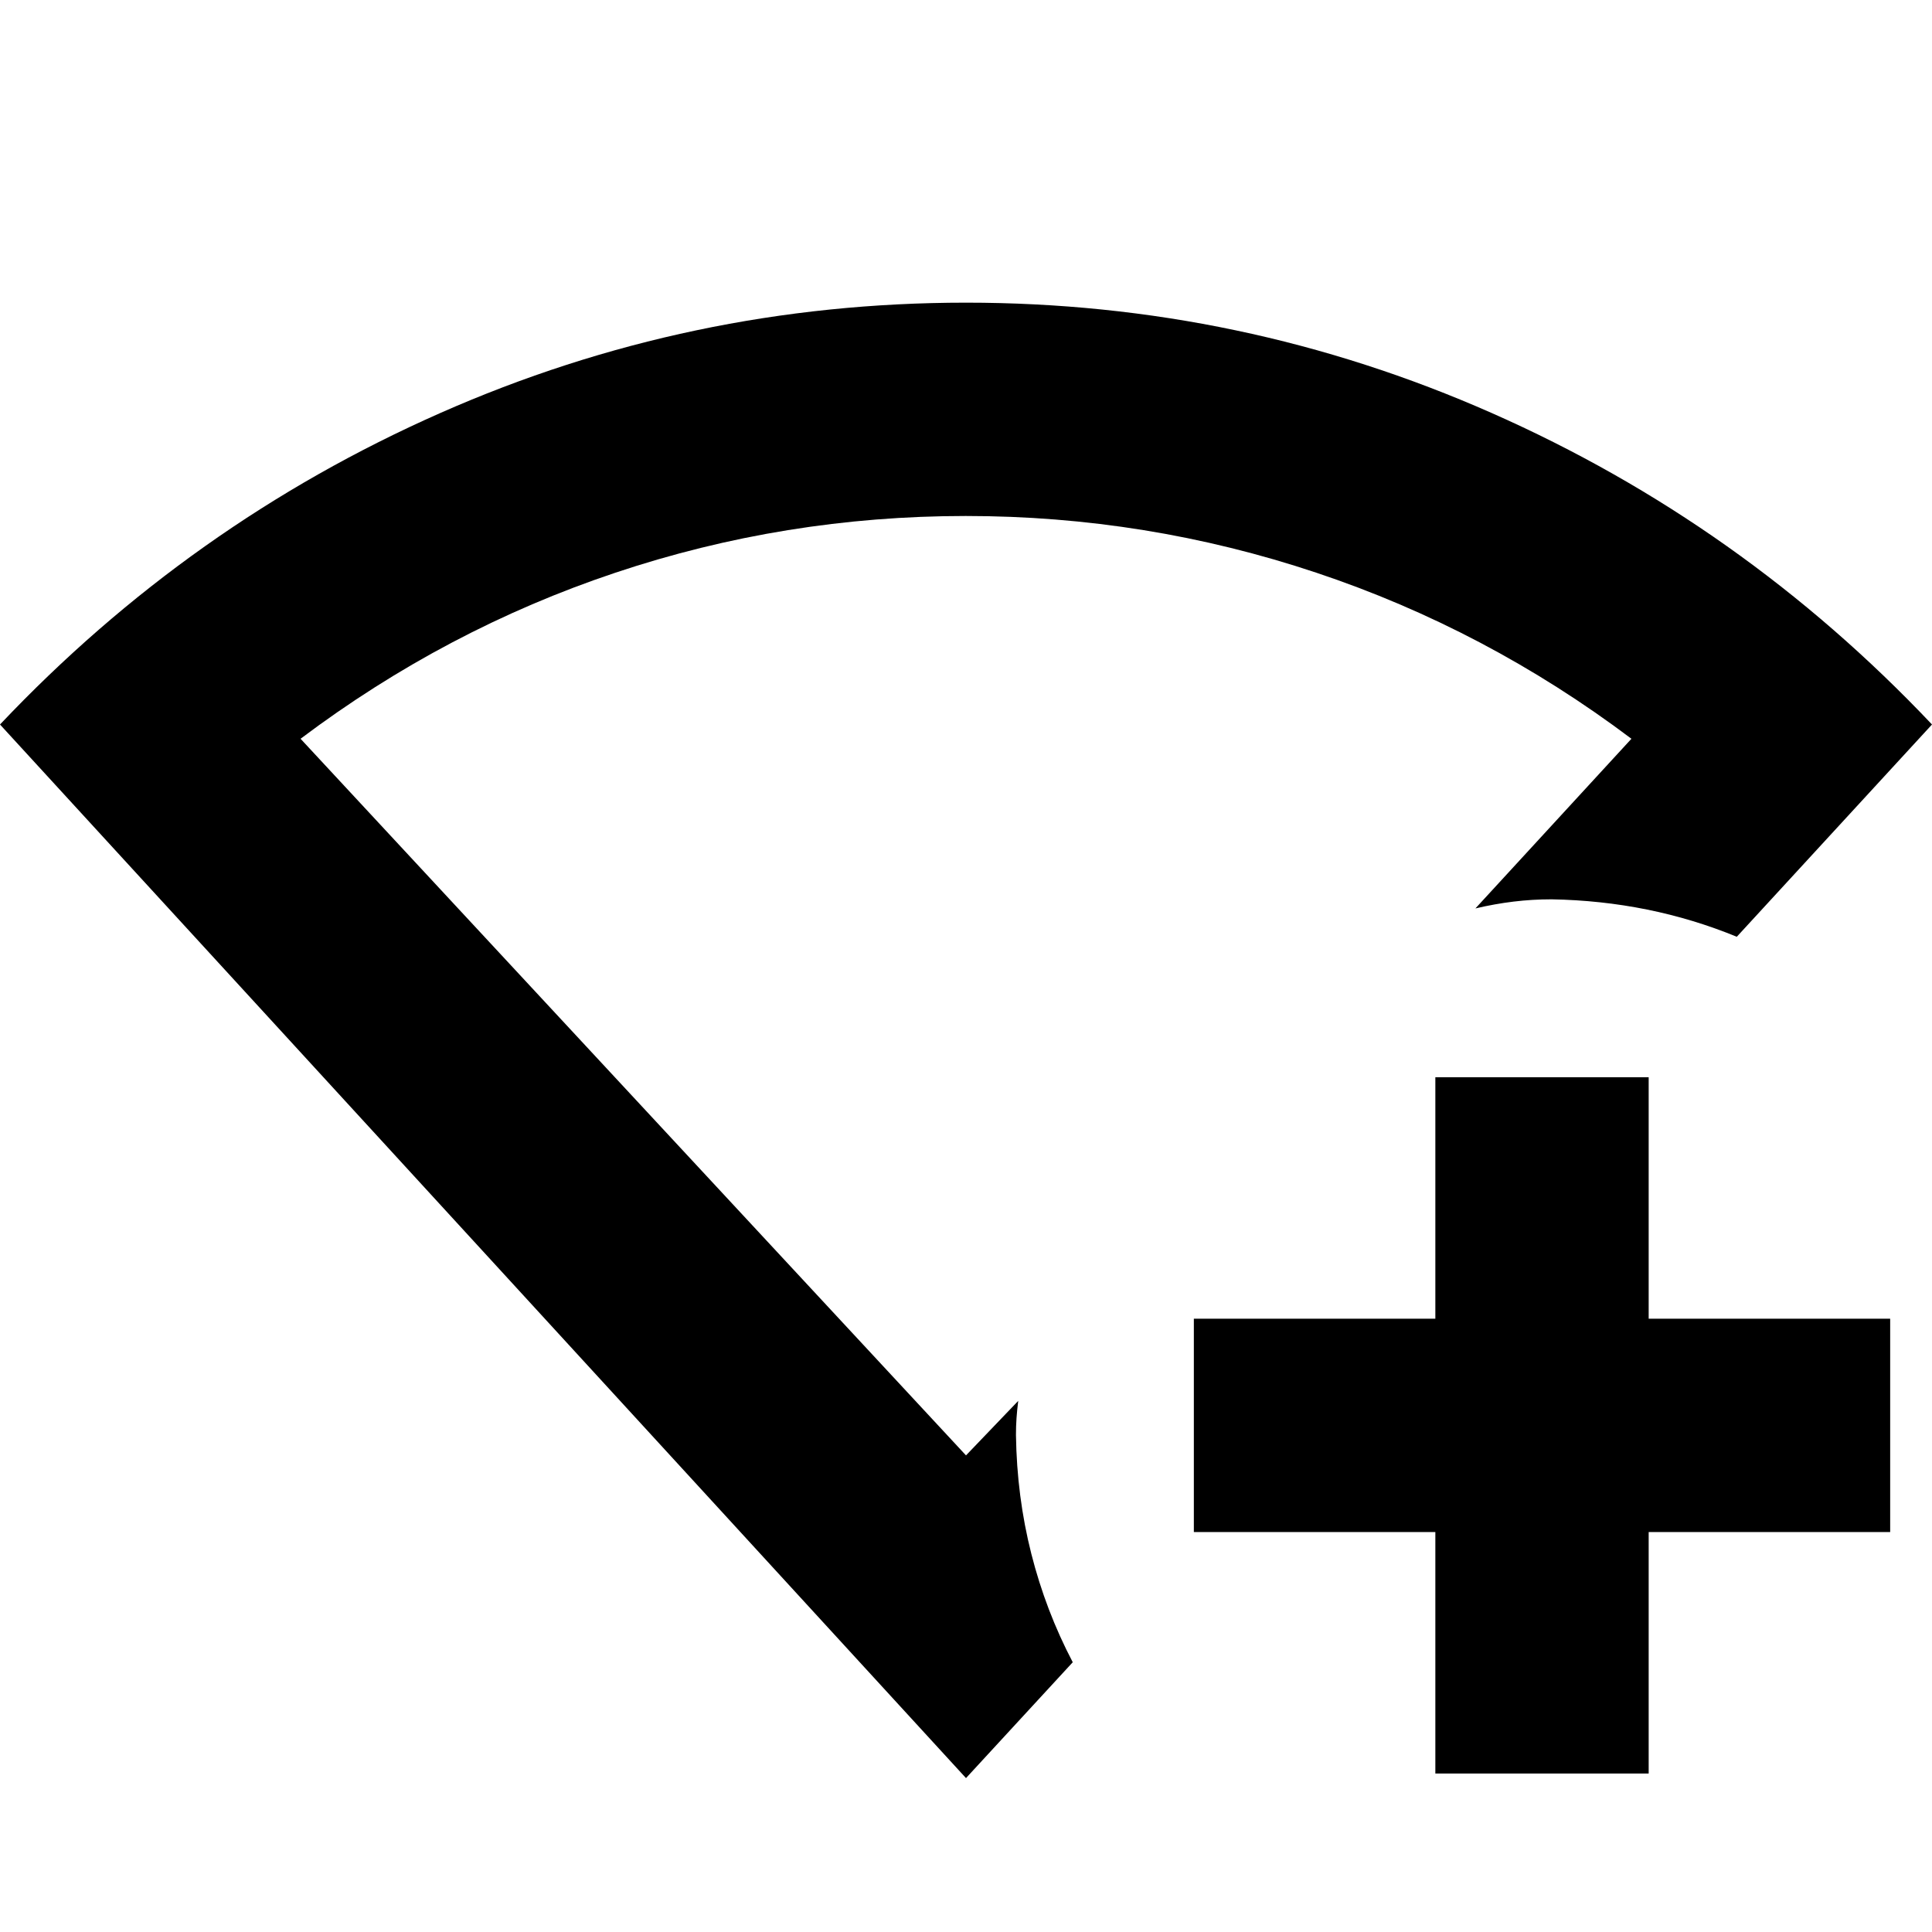 <svg xmlns="http://www.w3.org/2000/svg" height="24" viewBox="0 -960 960 960" width="24"><path d="M713.217-78.737v-120h-120v-106.001h120v-120h106.001v120h120v106.001h-120v120H713.217ZM480-76.476 0-600q94.435-99.826 218.652-154.718Q342.87-809.609 480-809.609t261.348 54.891Q865.565-699.826 960-600l-97 105.479q-21.565-8.87-44.565-13.522-23-4.652-47.435-5.087-9.609 0-18.936 1.131-9.326 1.13-18.936 3.391l77.522-84.305q-72.217-54.347-156.592-82.521-84.376-28.174-174.195-28.174-89.819 0-174.058 28.174-84.238 28.174-156.455 82.521L480-236.826l25.956-27.087q-.565 4.522-.848 8.479-.282 3.957-.282 8.479.434 30.652 7.63 59.022 7.196 28.37 20.587 53.892L480-76.476Zm0-393.741Z"/></svg>